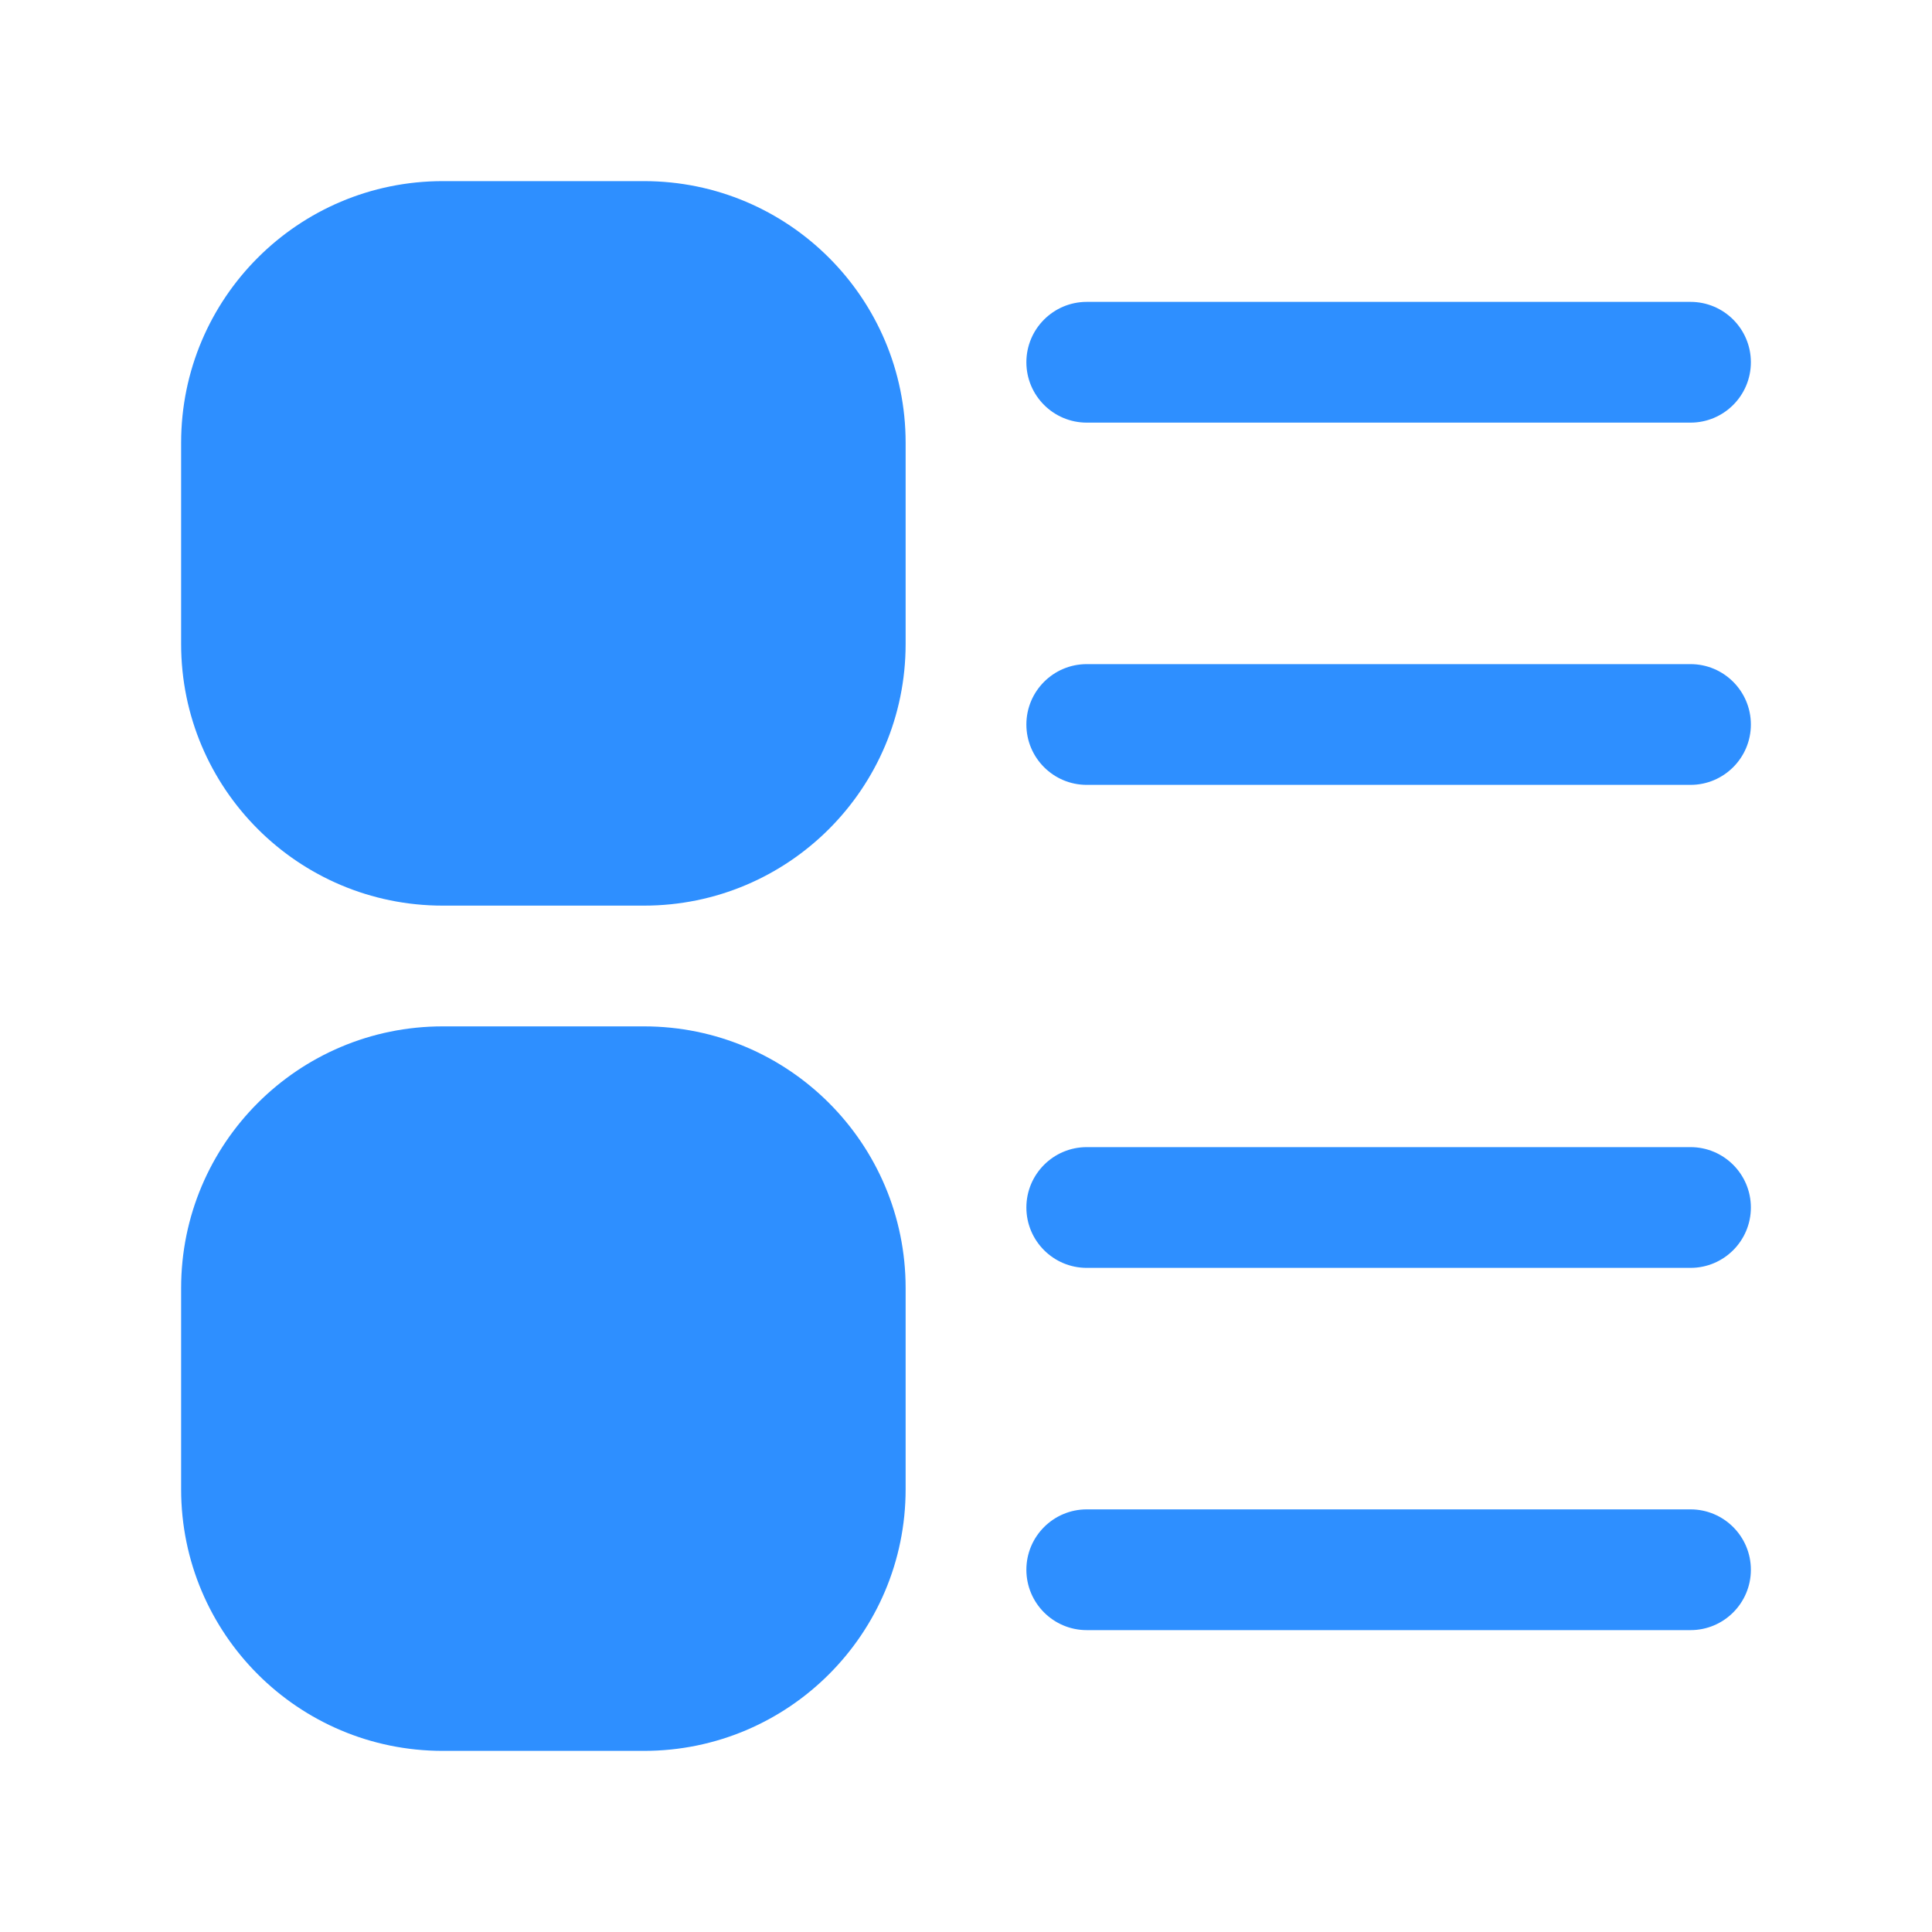 <svg width="24" height="24" viewBox="0 0 24 24" fill="none" xmlns="http://www.w3.org/2000/svg">
<path d="M5.5 2.25C3.705 2.25 2.25 3.705 2.25 5.5V8C2.25 9.795 3.705 11.25 5.5 11.25H8C9.795 11.25 11.25 9.795 11.25 8V5.5C11.25 3.705 9.795 2.25 8 2.25H5.5Z" fill="#2E8FFF"/>
<path d="M12.75 4.5C12.75 4.086 13.086 3.75 13.5 3.75H21C21.414 3.75 21.75 4.086 21.75 4.5C21.75 4.914 21.414 5.25 21 5.25H13.5C13.086 5.25 12.75 4.914 12.75 4.5Z" fill="#2E8FFF"/>
<path d="M13.5 8.25C13.086 8.25 12.75 8.586 12.75 9C12.75 9.414 13.086 9.75 13.5 9.75H21C21.414 9.75 21.75 9.414 21.75 9C21.75 8.586 21.414 8.25 21 8.25H13.5Z" fill="#2E8FFF"/>
<path d="M5.5 12.75C3.705 12.75 2.25 14.205 2.25 16V18.5C2.25 20.295 3.705 21.75 5.5 21.75H8C9.795 21.75 11.25 20.295 11.25 18.5V16C11.25 14.205 9.795 12.75 8 12.75H5.5Z" fill="#2E8FFF"/>
<path d="M12.75 15C12.75 14.586 13.086 14.25 13.5 14.25H21C21.414 14.25 21.75 14.586 21.75 15C21.75 15.414 21.414 15.75 21 15.75H13.5C13.086 15.75 12.75 15.414 12.75 15Z" fill="#2E8FFF"/>
<path d="M13.5 18.75C13.086 18.75 12.75 19.086 12.75 19.5C12.75 19.914 13.086 20.25 13.5 20.25H21C21.414 20.25 21.75 19.914 21.75 19.5C21.75 19.086 21.414 18.75 21 18.75H13.5Z" fill="#2E8FFF"/>
</svg>
